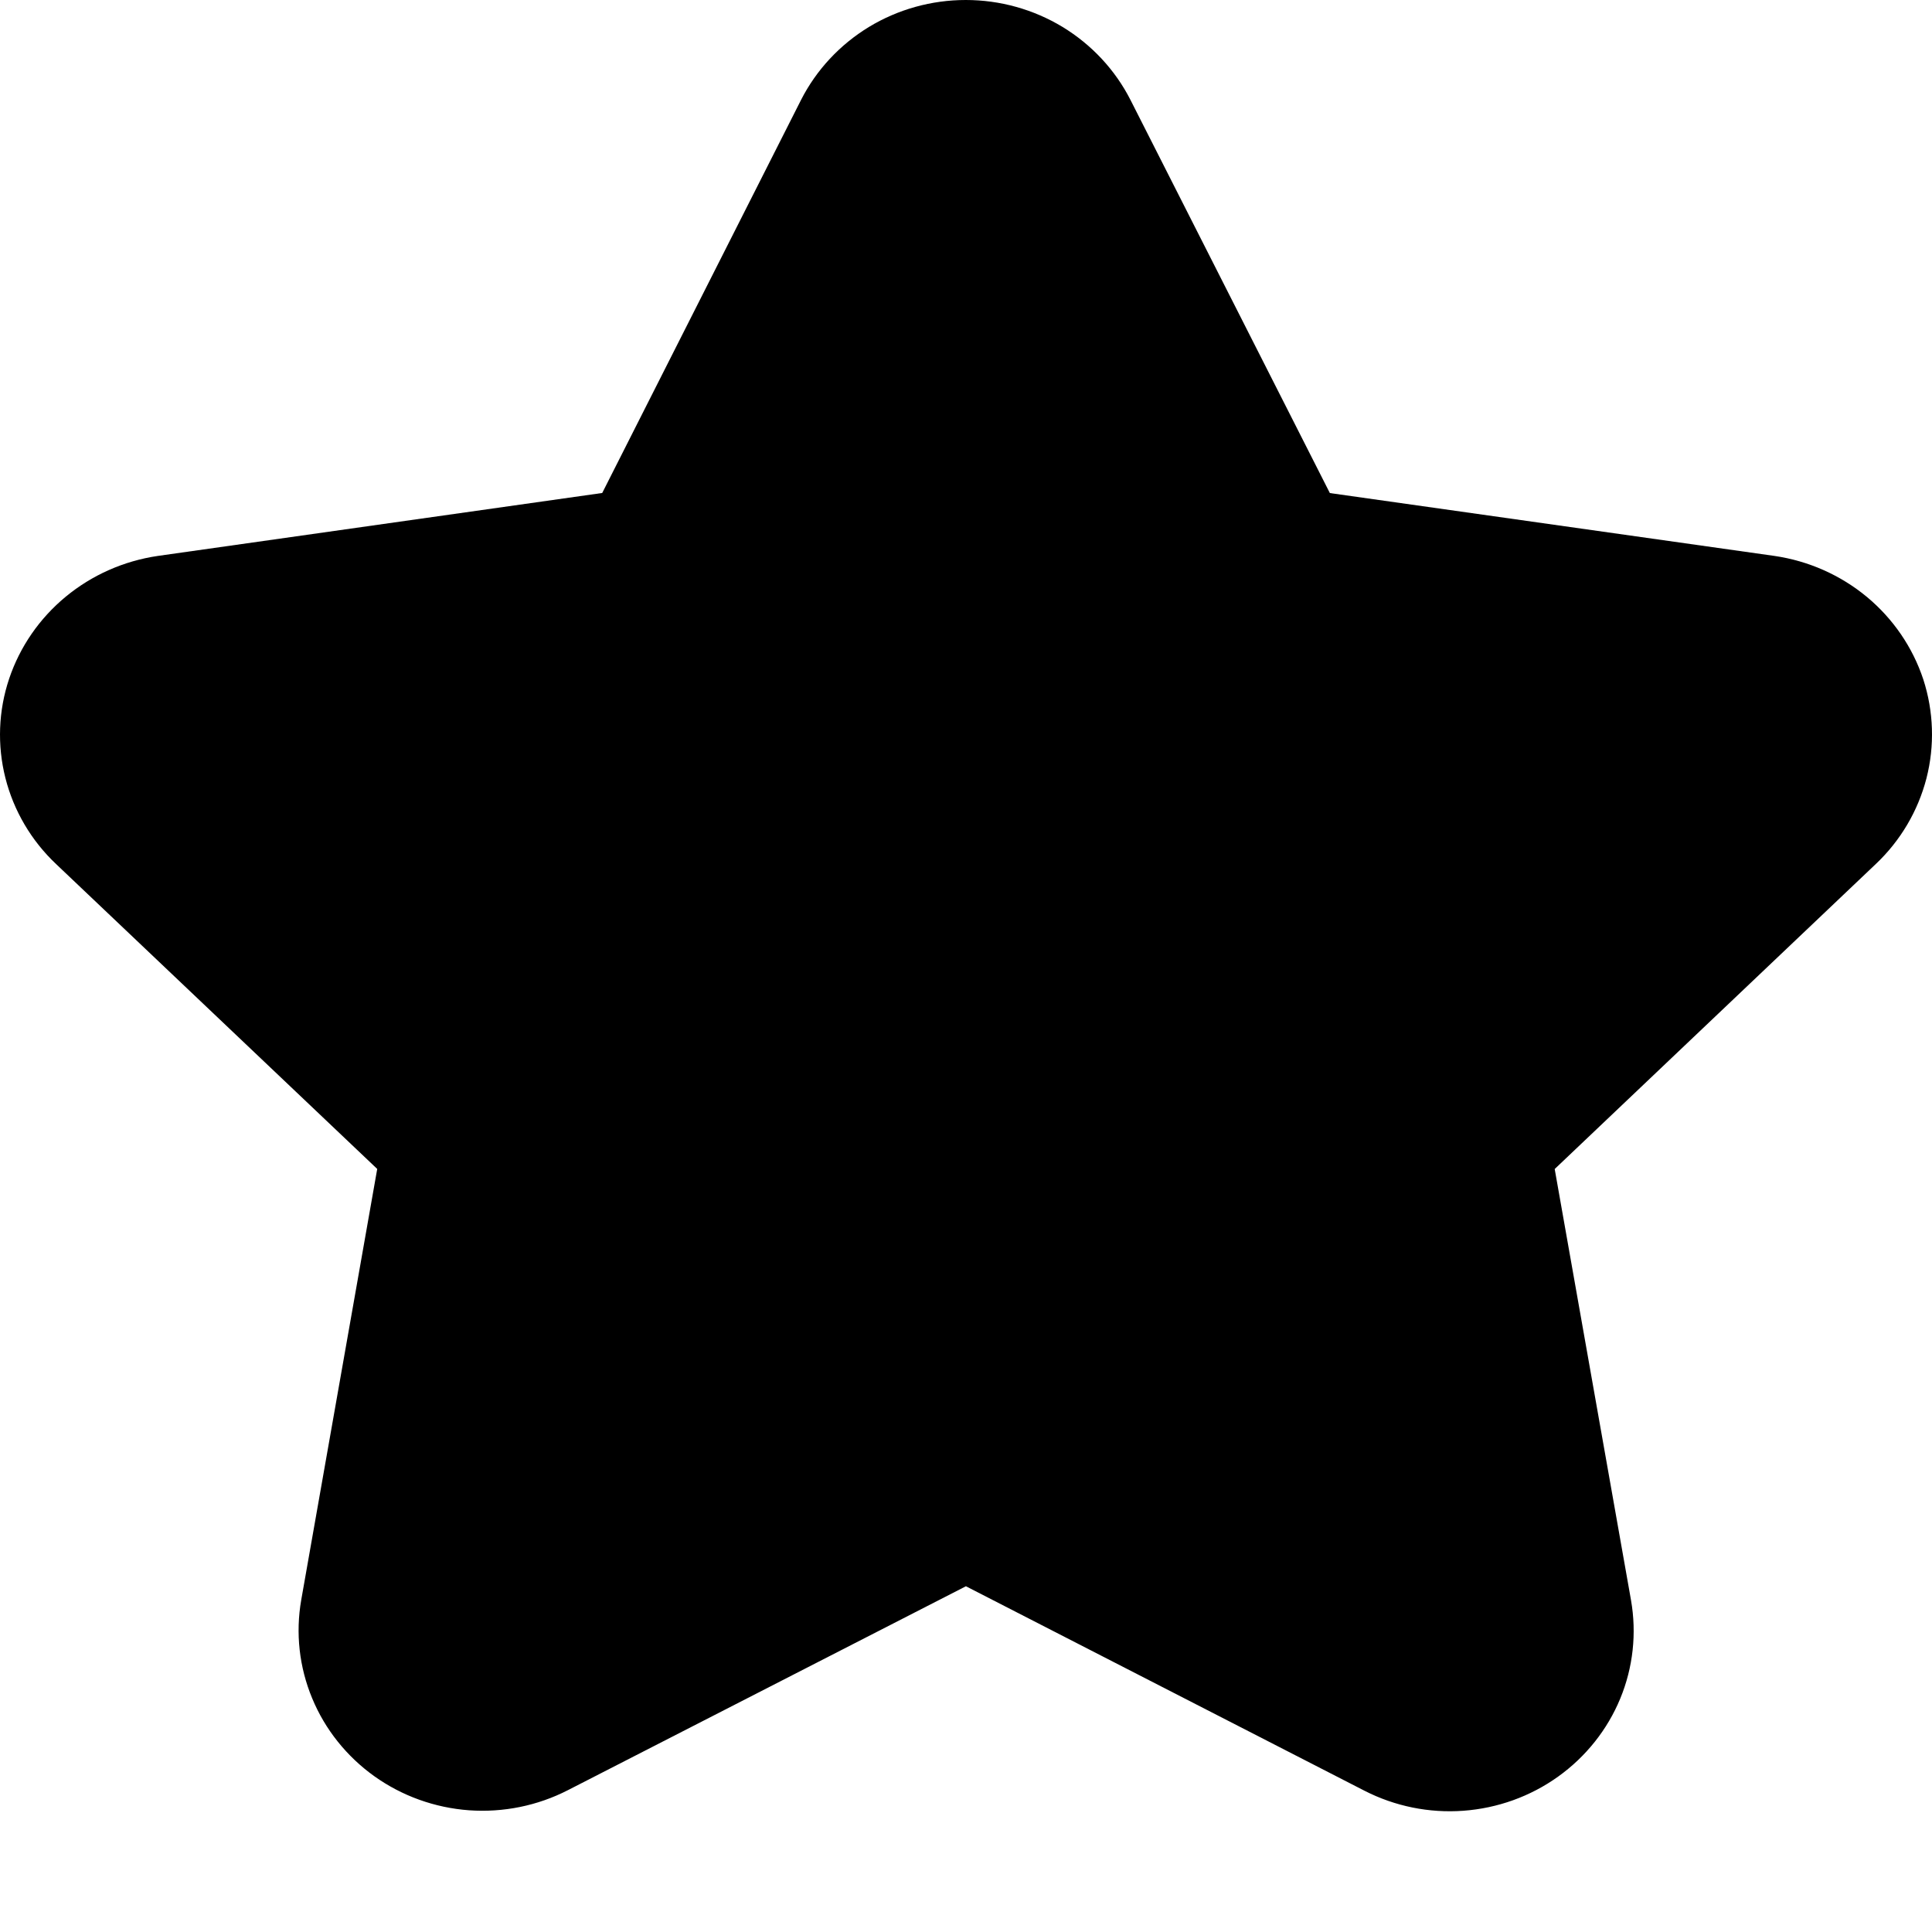 <svg width="24" height="24" viewBox="0 0 24 24" fill="none" xmlns="http://www.w3.org/2000/svg">
<path d="M23.892 8.44C23.76 8.041 23.517 7.686 23.191 7.415C22.864 7.144 22.467 6.968 22.044 6.906L16.52 6.125L14.043 1.241C13.853 0.868 13.561 0.555 13.2 0.335C12.838 0.116 12.422 0 11.997 0C11.572 0 11.155 0.116 10.794 0.335C10.433 0.555 10.141 0.868 9.951 1.241L7.481 6.124L1.96 6.906C1.538 6.968 1.143 7.143 0.817 7.412C0.491 7.681 0.248 8.033 0.114 8.43C-0.02 8.829 -0.036 9.256 0.067 9.664C0.17 10.071 0.388 10.442 0.696 10.733L4.686 14.521L3.742 19.875C3.67 20.287 3.717 20.71 3.878 21.097C4.038 21.484 4.306 21.819 4.65 22.065C4.995 22.311 5.402 22.457 5.827 22.488C6.252 22.518 6.677 22.432 7.055 22.238L11.999 19.705L16.948 22.244C17.326 22.438 17.752 22.525 18.177 22.494C18.602 22.463 19.01 22.317 19.355 22.07C19.699 21.824 19.967 21.488 20.127 21.101C20.287 20.714 20.333 20.29 20.261 19.878L19.313 14.522L23.302 10.733C23.609 10.443 23.826 10.074 23.931 9.669C24.035 9.264 24.021 8.838 23.892 8.44Z" fill="url(#paint0_linear)"/>
<defs>
<linearGradient id="paint0_linear" x1="12" y1="0" x2="12" y2="22.5" gradientUnits="userSpaceOnUse">
<stop stopColor="#B942A1"/>
<stop offset="1" stopColor="#7247D7"/>
</linearGradient>
</defs>
</svg>
